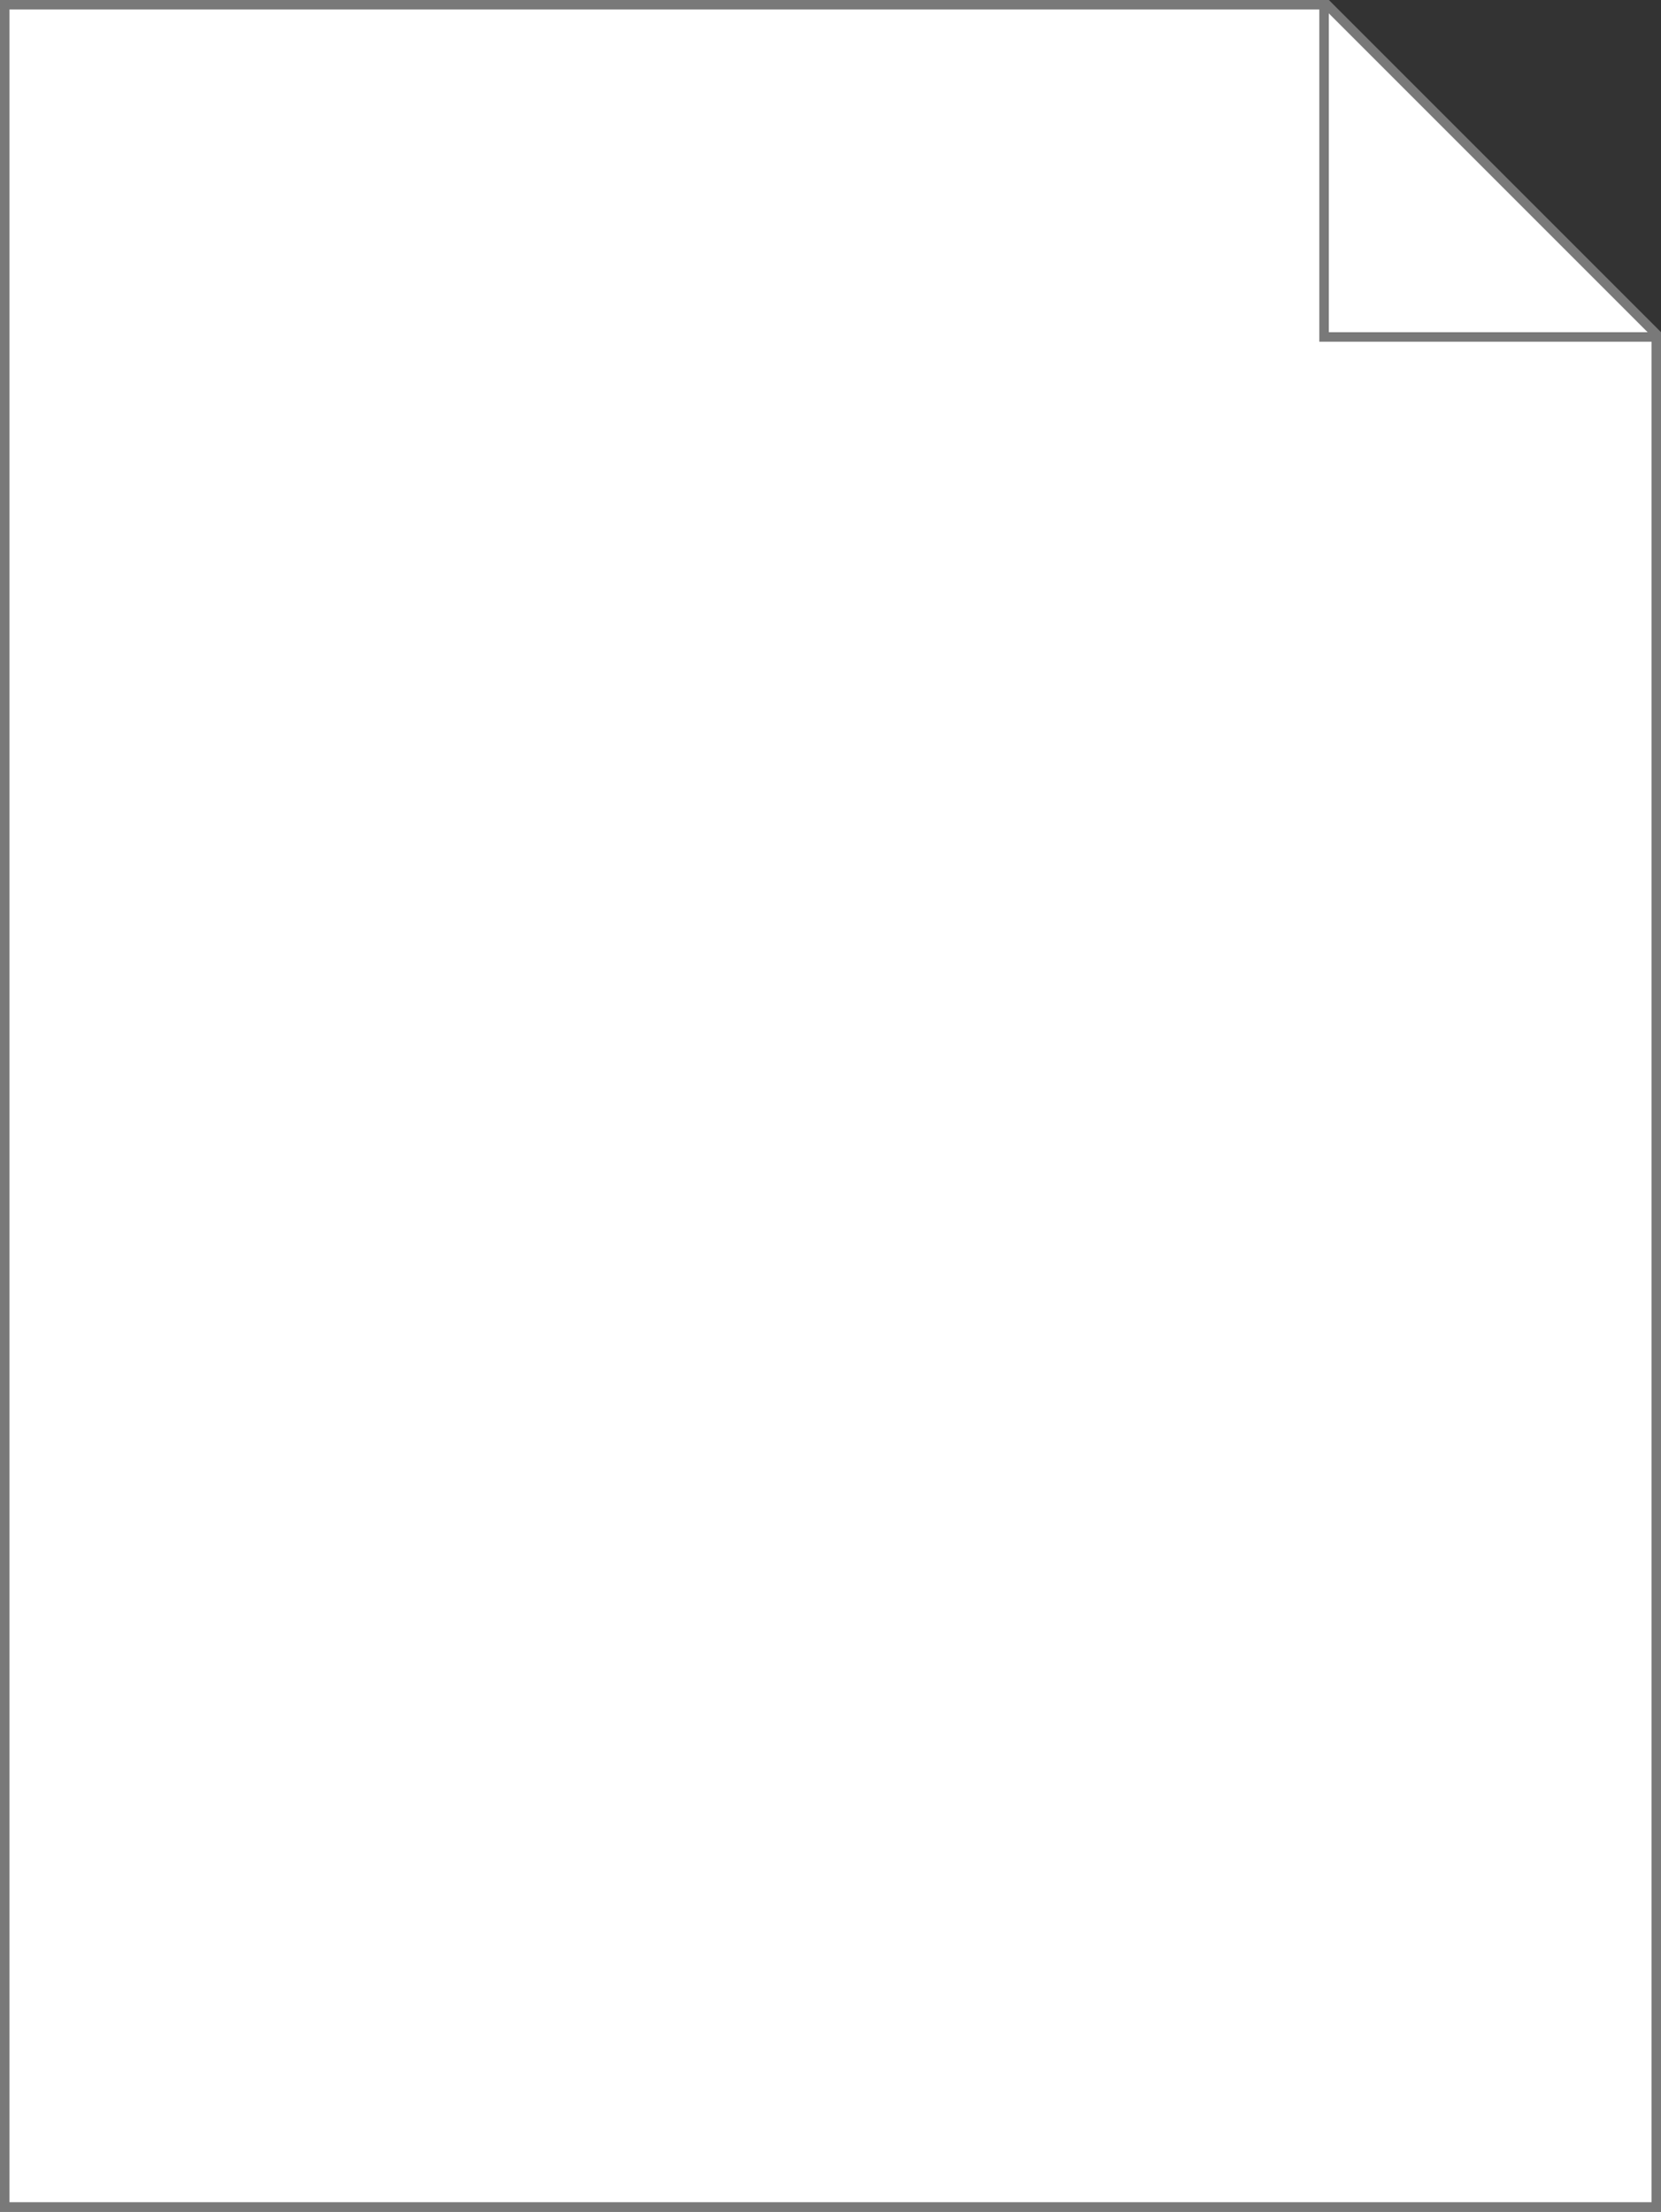 ﻿<?xml version="1.0" encoding="utf-8"?>
<svg version="1.1" xmlns:xlink="http://www.w3.org/1999/xlink" width="175px" height="233px" xmlns="http://www.w3.org/2000/svg">
  <rect width="100%" height="100%" fill="#333333" stroke="none"/>
  <g transform="matrix(1 0 0 1 -249 -452 )">
    <path d="M 423.5 684.5  L 249.5 684.5  L 249.5 452.5  L 388.8 452.5  L 423.5 487.2  L 423.5 684.5  Z " fill-rule="nonzero" fill="#ffffff" stroke="none" />
    <path d="M 249.5 452.5  L 249.5 684.5  L 423.5 684.5  L 423.5 487.2  L 388.8 452.5  L 249.5 452.5  Z " stroke-width="1" stroke="#797979" fill="none" />
    <path d="M 388.5 452  L 388.5 487.5  L 424 487.5  " stroke-width="1" stroke="#797979" fill="none" />
  </g>
</svg>